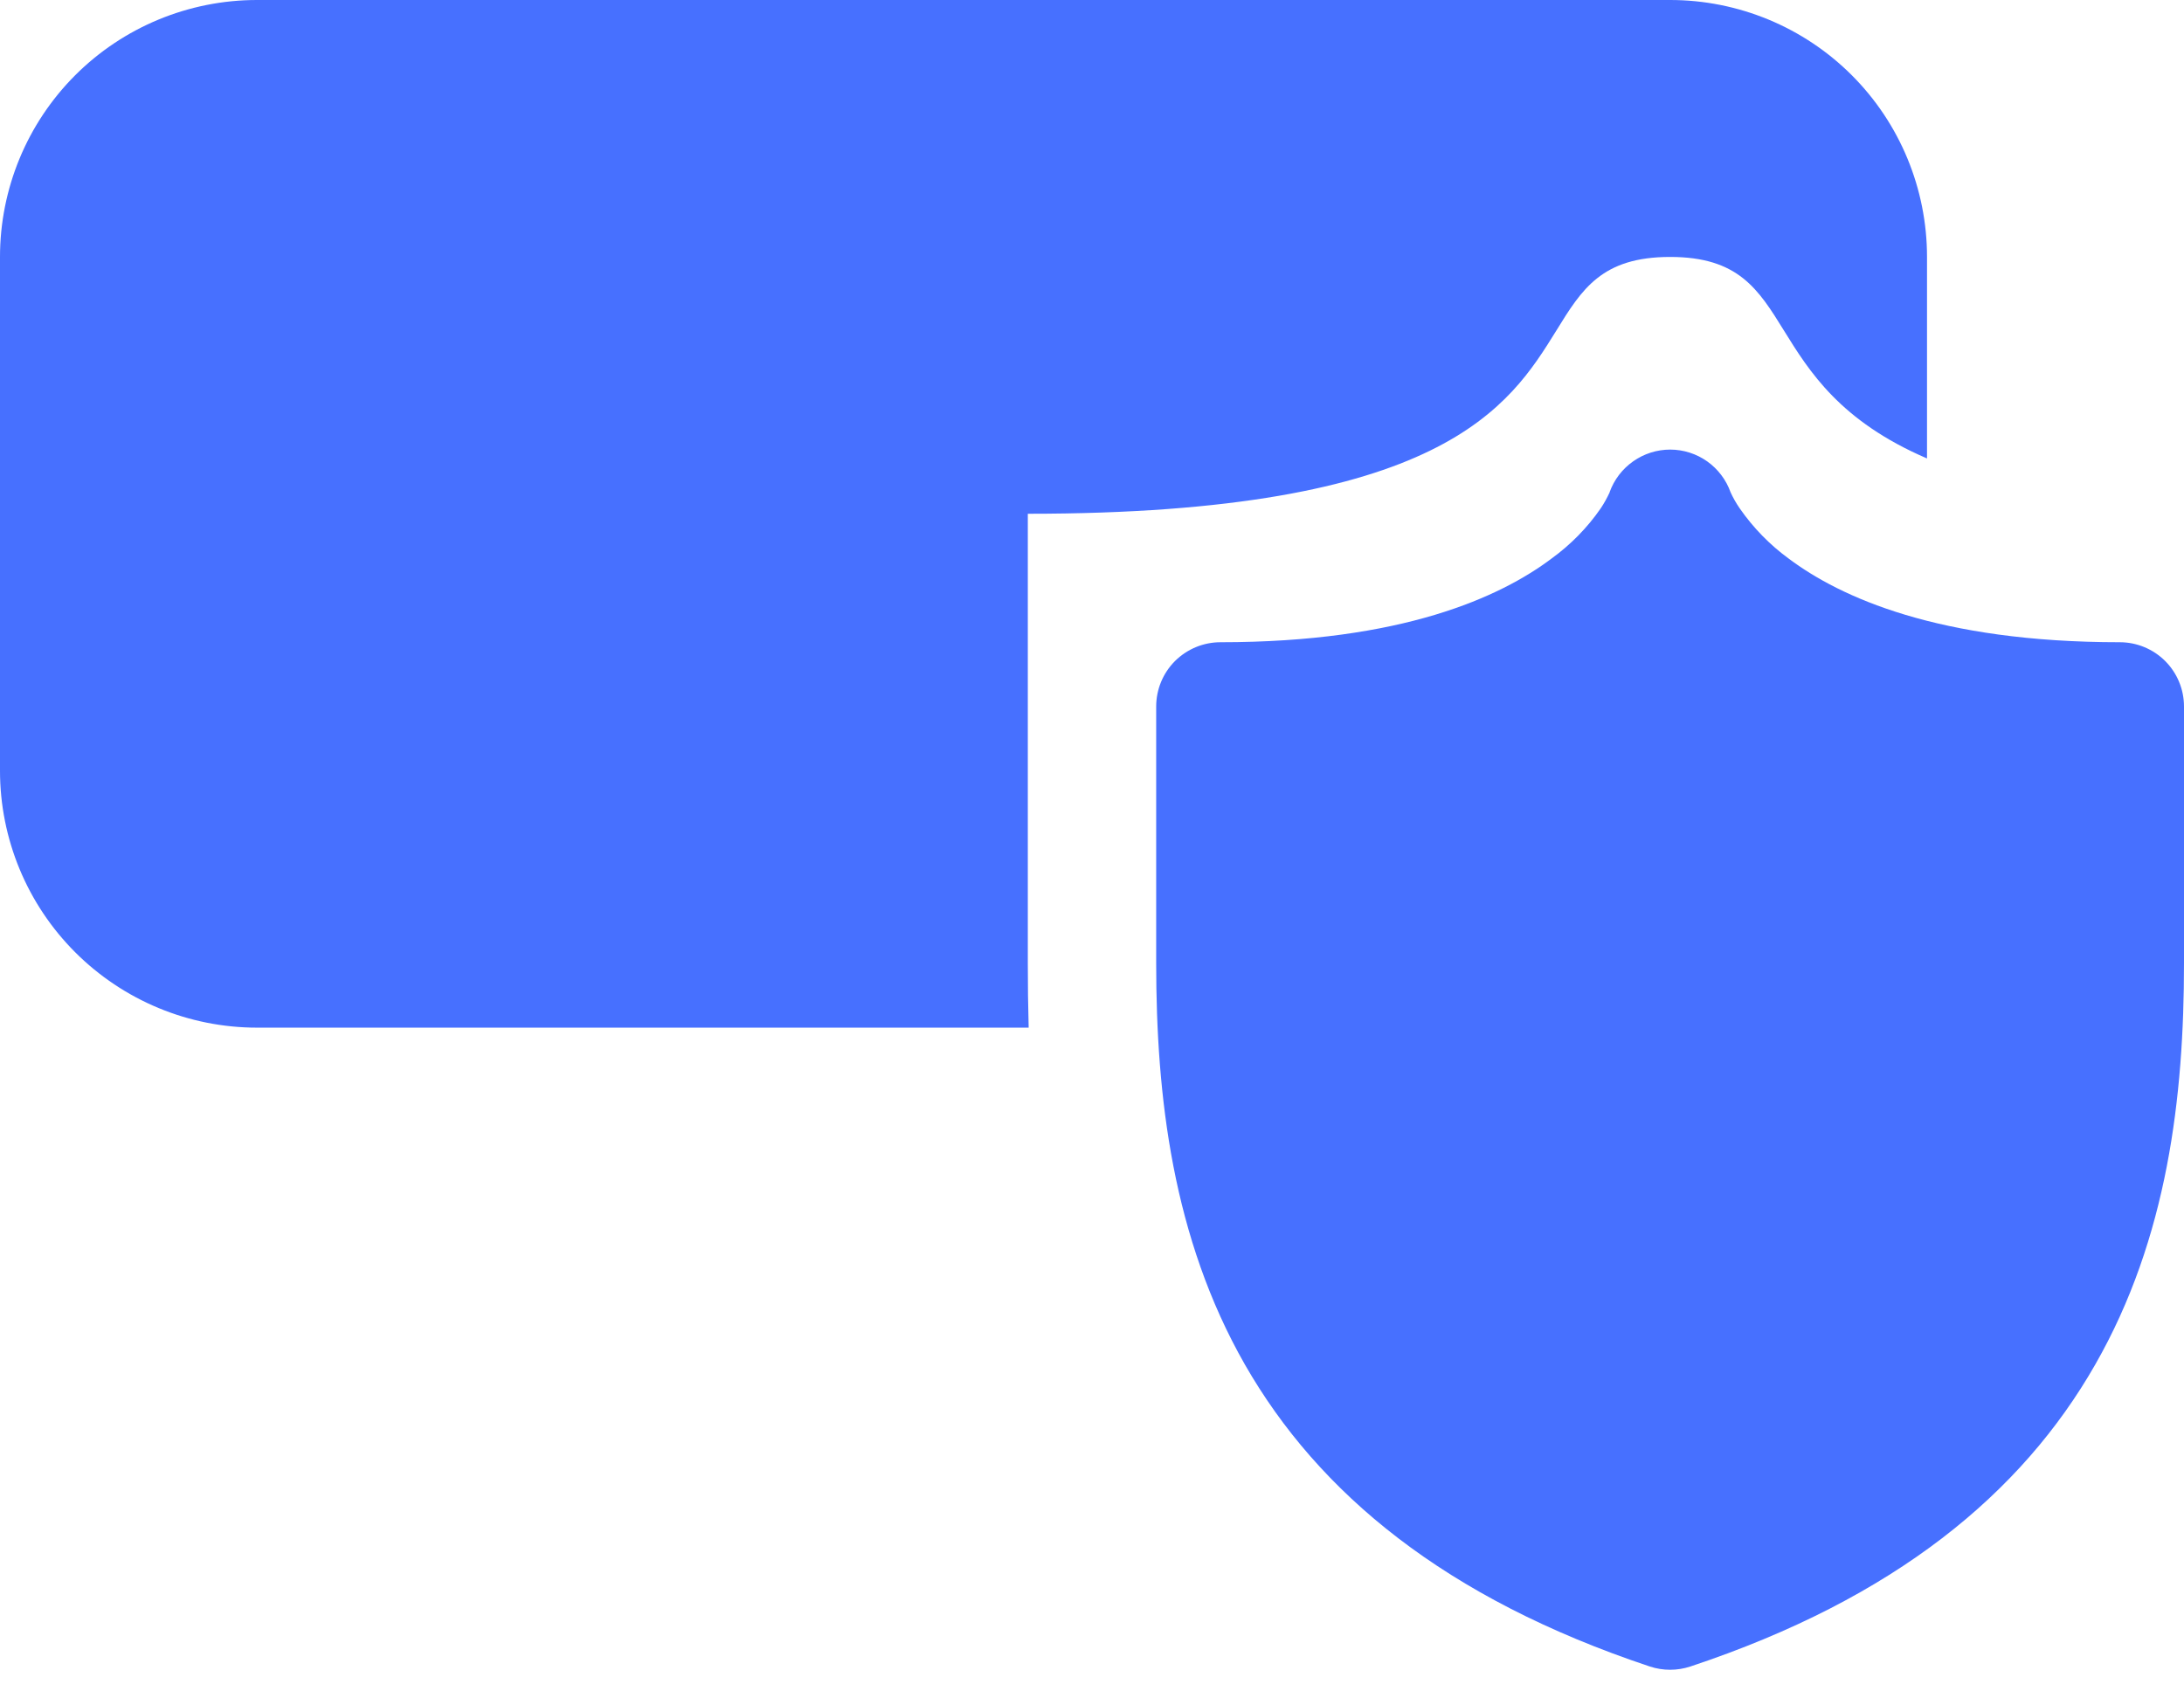 <svg width="18" height="14" viewBox="0 0 18 14" fill="none" xmlns="http://www.w3.org/2000/svg">
<path d="M2.118 0C1.556 0 1.017 0.223 0.62 0.62C0.223 1.017 0 1.556 0 2.118V6.353C0 6.915 0.223 7.453 0.62 7.85C1.017 8.247 1.556 8.471 2.118 8.471H8.478C8.473 8.294 8.471 8.118 8.471 7.941V4.235C11.891 4.235 12.439 3.351 12.827 2.725C13.038 2.382 13.203 2.118 13.765 2.118C14.326 2.118 14.491 2.382 14.703 2.725C14.911 3.061 15.165 3.471 15.882 3.779V2.118C15.882 1.556 15.659 1.017 15.262 0.62C14.865 0.223 14.326 0 13.765 0H2.118ZM13.267 4.057C13.246 4.103 13.221 4.148 13.193 4.19C13.082 4.351 12.944 4.491 12.785 4.606C12.365 4.921 11.557 5.294 10.059 5.294C9.918 5.294 9.784 5.35 9.684 5.449C9.585 5.548 9.529 5.683 9.529 5.824V7.941C9.529 9.036 9.664 10.204 10.26 11.248C10.867 12.308 11.91 13.175 13.597 13.737C13.706 13.773 13.823 13.773 13.932 13.737C15.62 13.176 16.663 12.308 17.268 11.249C17.866 10.204 18 9.036 18 7.941V5.824C18 5.683 17.944 5.548 17.845 5.449C17.746 5.35 17.611 5.294 17.471 5.294C15.973 5.294 15.165 4.921 14.744 4.606C14.586 4.491 14.449 4.35 14.338 4.19C14.309 4.148 14.284 4.104 14.263 4.058C14.227 3.956 14.159 3.866 14.07 3.803C13.981 3.74 13.874 3.706 13.765 3.706C13.656 3.706 13.549 3.74 13.46 3.803C13.37 3.866 13.303 3.955 13.266 4.057H13.267ZM14.265 4.065L14.267 4.067L14.263 4.058L14.264 4.062L14.265 4.065ZM13.265 4.062L13.266 4.057L13.263 4.068V4.065L13.265 4.062Z" fill="#4770FF"/>
</svg>
